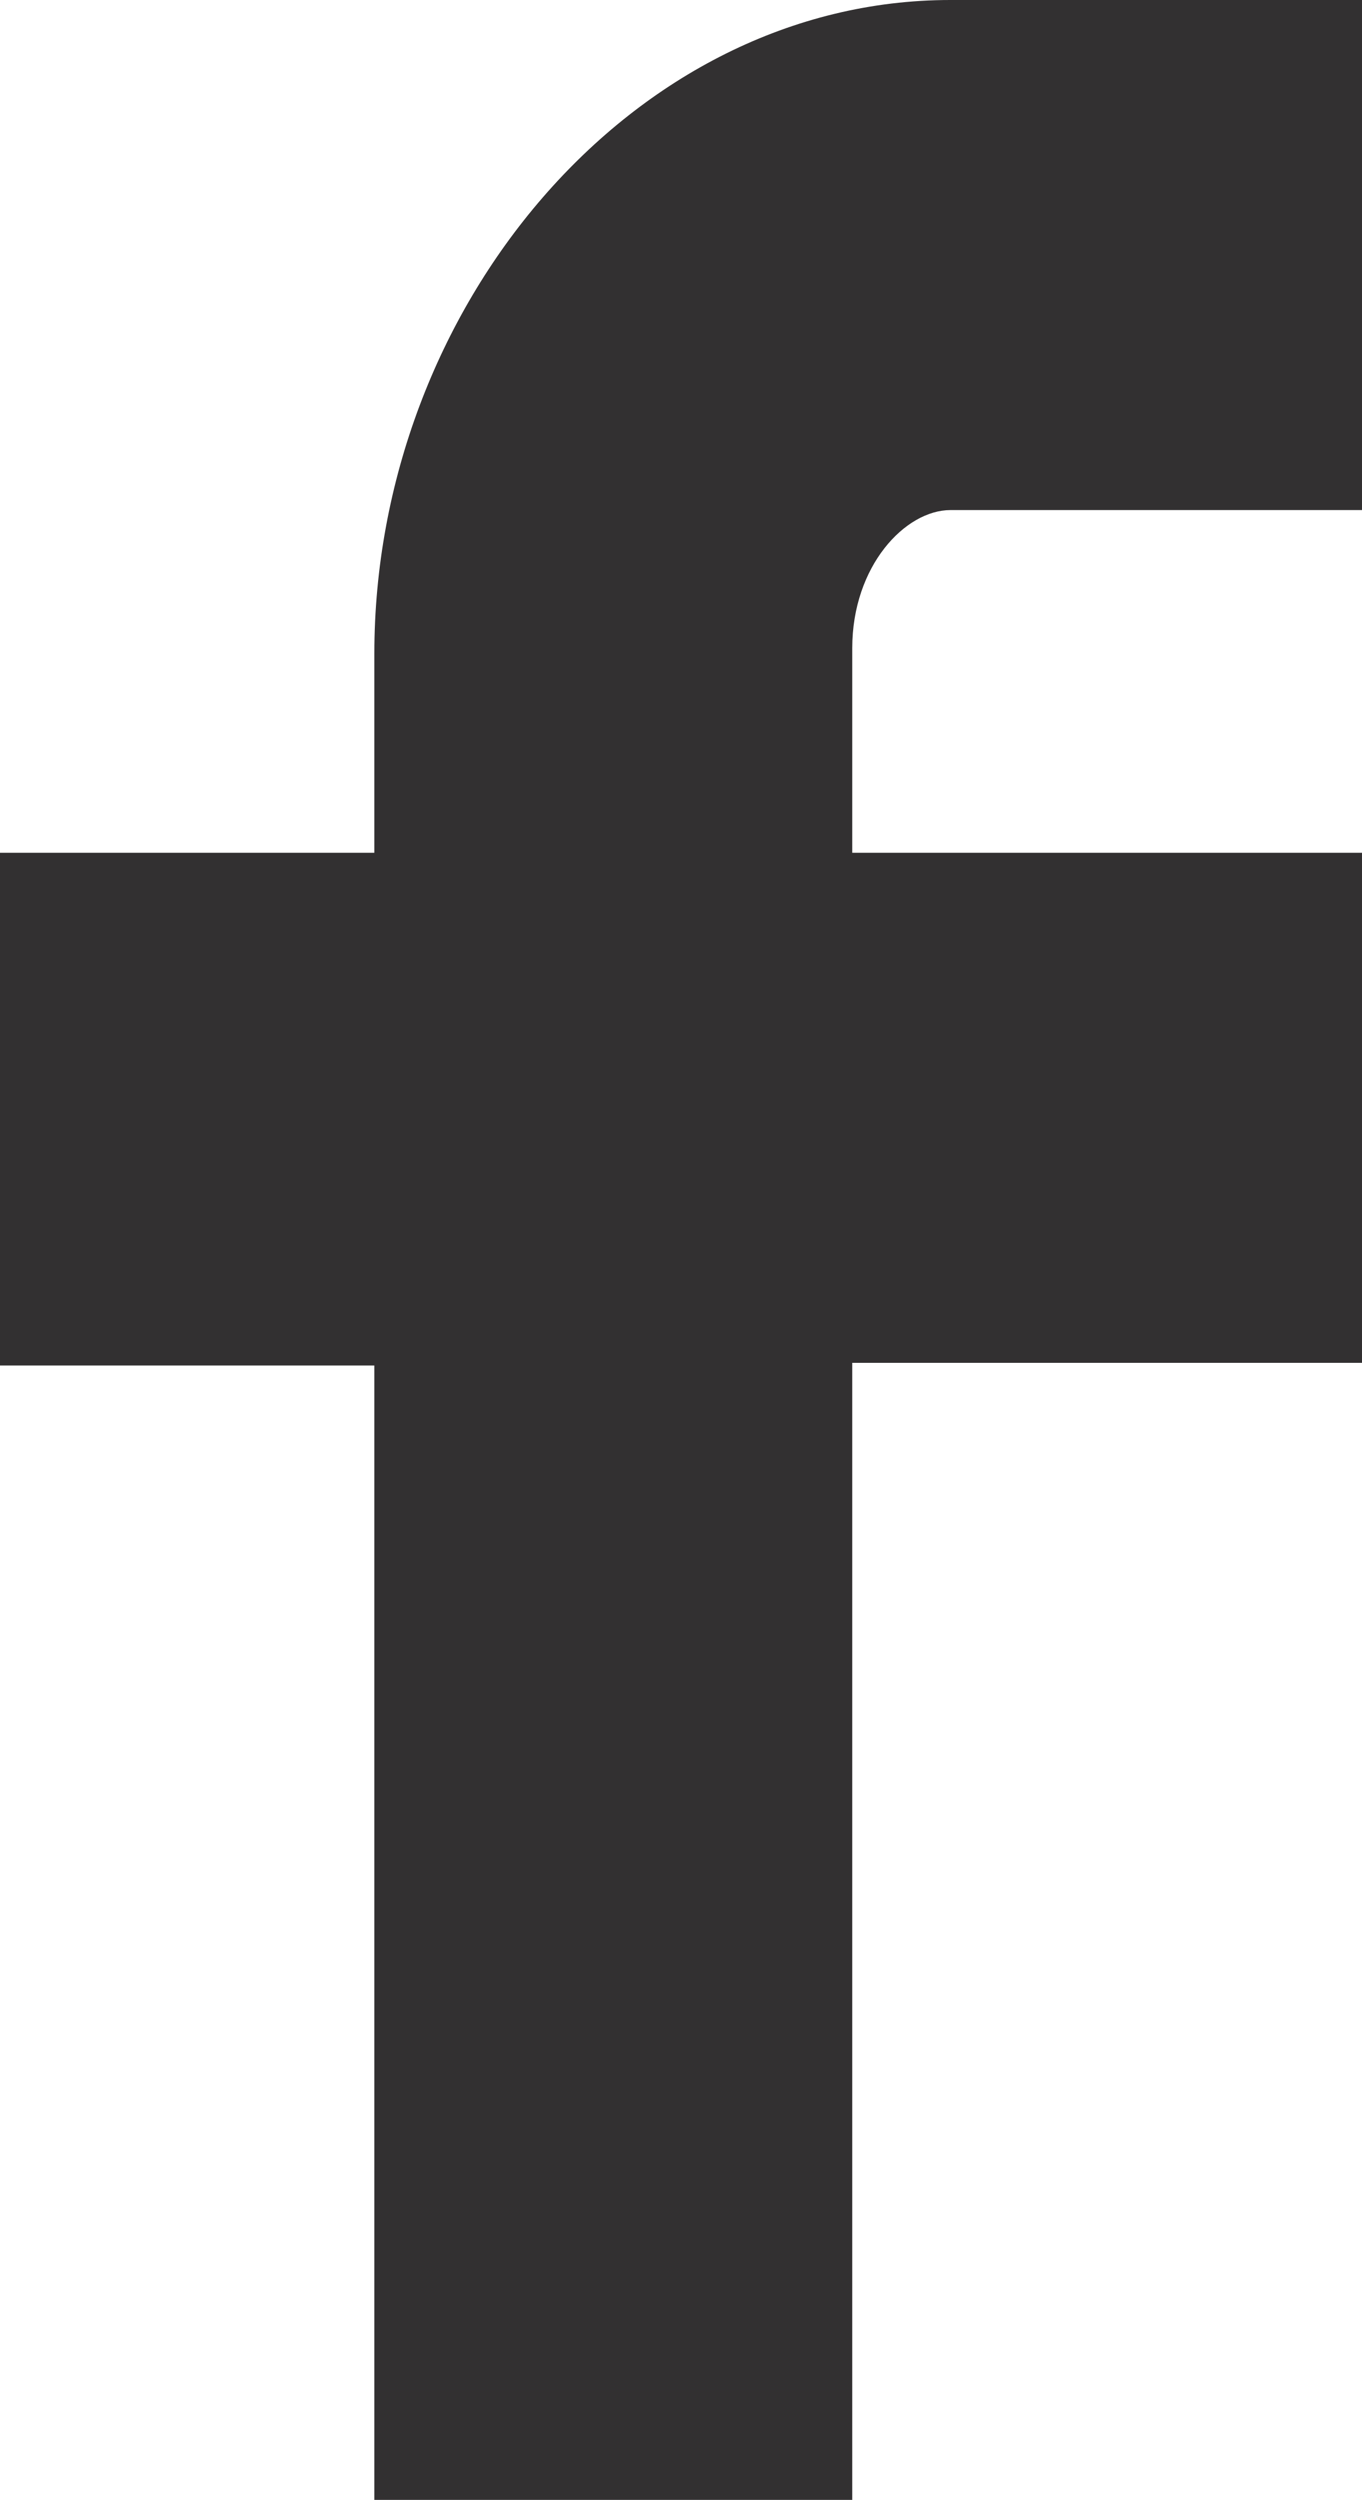 <?xml version="1.0" encoding="UTF-8"?>
<!-- Generator: Adobe Illustrator 18.0.0, SVG Export Plug-In . SVG Version: 6.00 Build 0)  -->
<!DOCTYPE svg PUBLIC "-//W3C//DTD SVG 1.1//EN" "http://www.w3.org/Graphics/SVG/1.1/DTD/svg11.dtd">
<svg version="1.1" id="Layer_1" xmlns="http://www.w3.org/2000/svg" xmlns:xlink="http://www.w3.org/1999/xlink" x="0px" y="0px" viewBox="0 0 51.3 94.1" enable-background="new 0 0 51.3 94.1" xml:space="preserve">
<path fill="#323031" d="M35.8,19.2h15.5V0H35.8C23.8,0,14.1,11.6,14.1,24.6v7.5H0v19.3h14.1v42.8h18V51.3h19.2V32.1H32.1v-7.7  C32.1,21.3,34.1,19.2,35.8,19.2z"/>
</svg>